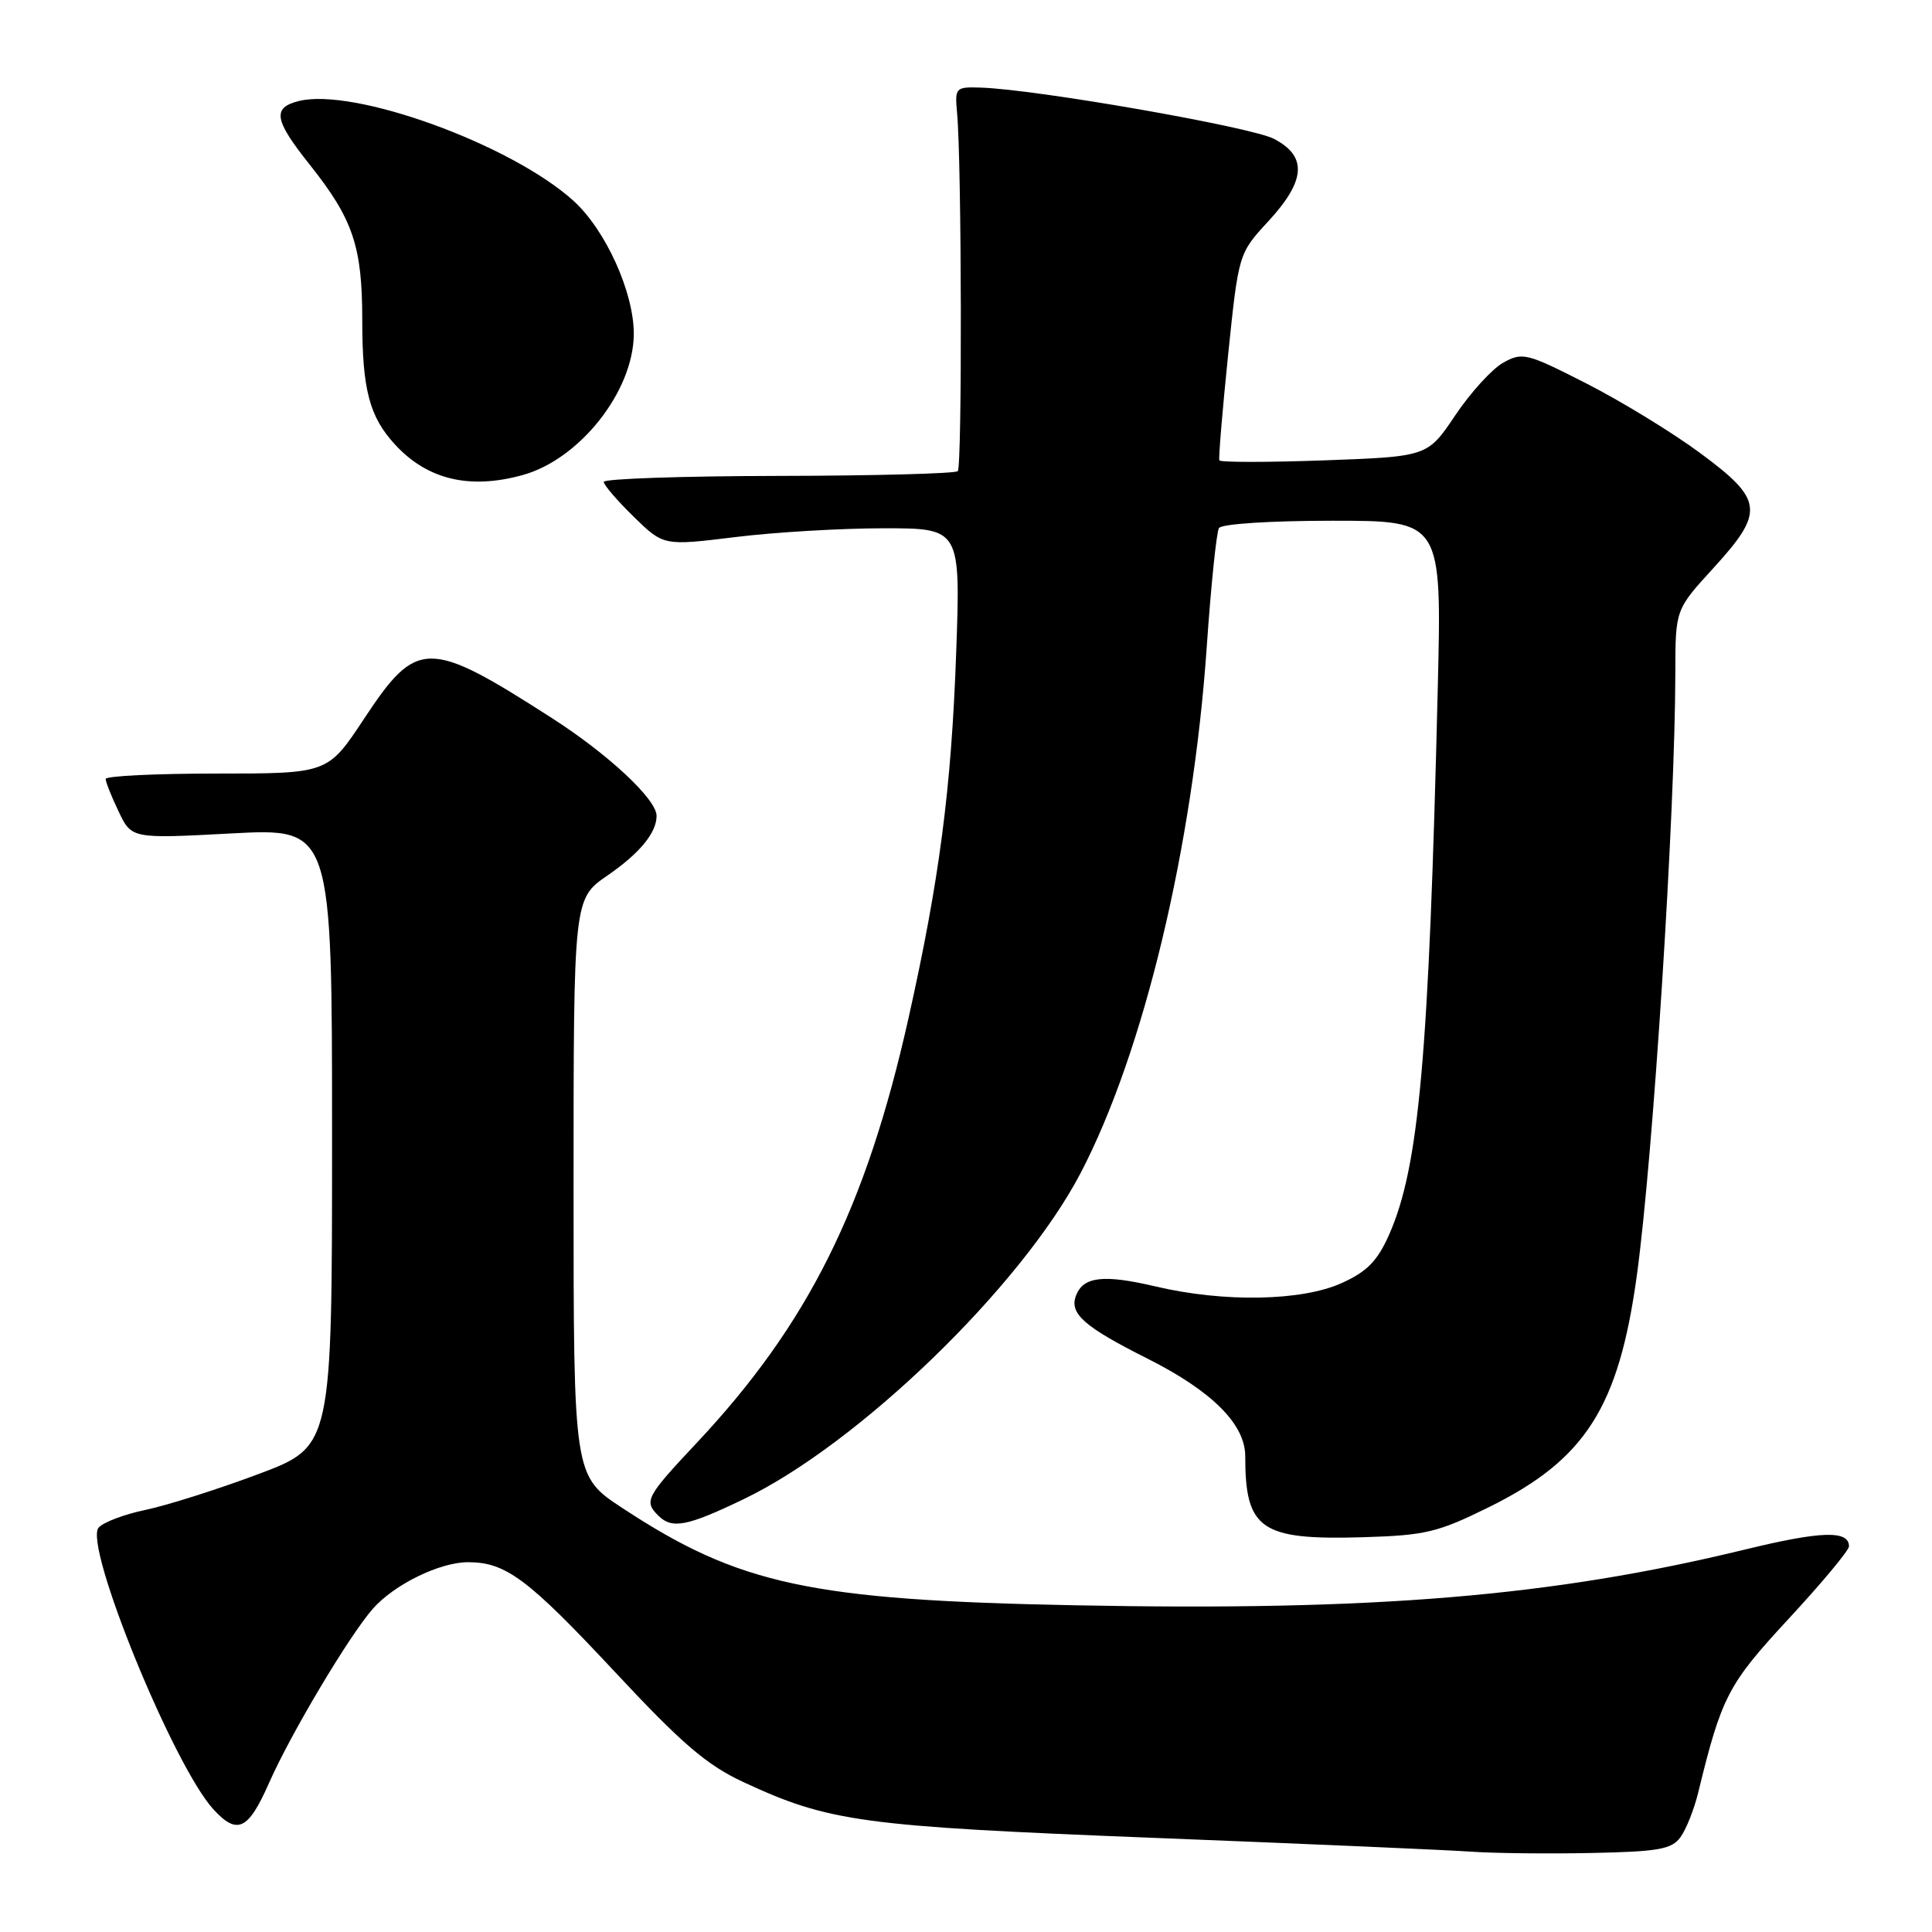 <?xml version="1.0" encoding="UTF-8" standalone="no"?>
<!DOCTYPE svg PUBLIC "-//W3C//DTD SVG 1.1//EN" "http://www.w3.org/Graphics/SVG/1.1/DTD/svg11.dtd" >
<svg xmlns="http://www.w3.org/2000/svg" xmlns:xlink="http://www.w3.org/1999/xlink" version="1.1" viewBox="0 0 256 256">
 <g >
 <path fill="currentColor"
d=" M 222.67 243.44 C 223.42 242.41 224.48 239.75 225.02 237.53 C 228.13 224.77 228.96 223.18 237.05 214.45 C 241.42 209.73 245.00 205.43 245.00 204.90 C 245.00 202.75 241.32 202.86 231.18 205.33 C 205.65 211.54 182.19 213.49 142.50 212.71 C 107.40 212.03 97.94 210.00 82.48 199.83 C 76.00 195.58 76.00 195.58 76.00 157.34 C 76.00 119.10 76.00 119.10 80.49 116.01 C 84.76 113.07 87.00 110.35 87.00 108.10 C 87.00 105.91 80.58 99.92 73.07 95.11 C 56.72 84.62 55.25 84.63 48.22 95.27 C 43.44 102.50 43.44 102.50 28.72 102.50 C 20.62 102.50 14.00 102.82 14.00 103.22 C 14.00 103.61 14.77 105.55 15.72 107.53 C 17.44 111.14 17.44 111.14 30.72 110.43 C 44.00 109.73 44.00 109.73 44.00 150.70 C 44.00 191.66 44.00 191.66 34.25 195.32 C 28.89 197.33 22.17 199.46 19.32 200.06 C 16.46 200.65 13.65 201.72 13.06 202.43 C 11.08 204.81 22.99 233.98 28.28 239.75 C 31.44 243.19 32.89 242.51 35.65 236.25 C 38.52 229.73 46.31 216.67 49.42 213.15 C 52.26 209.94 58.28 207.00 62.01 207.00 C 67.02 207.00 69.92 209.16 81.50 221.56 C 90.36 231.06 93.64 233.87 98.49 236.13 C 109.87 241.42 114.10 242.00 153.00 243.53 C 173.07 244.32 191.97 245.14 195.00 245.36 C 198.03 245.57 205.18 245.65 210.90 245.53 C 219.76 245.35 221.50 245.04 222.67 243.44 Z  M 197.32 199.69 C 210.09 193.38 214.49 186.47 216.89 169.00 C 219.06 153.22 221.97 107.63 221.99 89.14 C 222.00 80.78 222.00 80.78 227.00 75.31 C 233.87 67.79 233.69 66.24 225.25 60.01 C 221.54 57.27 214.76 53.13 210.18 50.80 C 202.30 46.78 201.73 46.64 199.18 48.06 C 197.71 48.88 194.85 52.02 192.83 55.03 C 189.16 60.50 189.16 60.50 175.48 61.00 C 167.96 61.27 161.70 61.27 161.57 61.00 C 161.45 60.73 161.97 54.44 162.73 47.04 C 164.12 33.59 164.12 33.59 168.06 29.32 C 173.04 23.92 173.25 20.70 168.79 18.39 C 165.73 16.81 137.36 11.85 130.00 11.61 C 126.59 11.50 126.51 11.59 126.82 15.00 C 127.43 21.57 127.50 61.83 126.91 62.43 C 126.58 62.75 115.89 63.04 103.16 63.06 C 90.42 63.08 80.00 63.44 80.00 63.85 C 80.00 64.26 81.78 66.33 83.96 68.46 C 87.92 72.33 87.92 72.33 97.40 71.17 C 102.62 70.52 111.48 70.00 117.09 70.00 C 127.29 70.00 127.29 70.00 126.69 86.75 C 126.04 104.63 124.47 116.62 120.38 134.92 C 114.74 160.10 107.09 175.45 92.30 191.21 C 85.62 198.32 85.31 198.91 87.20 200.80 C 89.04 202.64 90.98 202.28 98.53 198.65 C 113.76 191.34 135.32 170.47 143.18 155.45 C 151.54 139.44 158.06 112.25 159.90 85.72 C 160.46 77.59 161.19 70.50 161.52 69.97 C 161.86 69.42 168.34 69.00 176.58 69.00 C 191.05 69.00 191.05 69.00 190.51 91.25 C 189.33 140.05 188.04 154.61 184.06 163.61 C 182.52 167.08 181.15 168.49 177.79 170.01 C 172.49 172.41 162.19 172.60 153.11 170.46 C 146.23 168.84 143.54 169.15 142.58 171.66 C 141.66 174.05 143.62 175.79 152.06 180.03 C 160.59 184.32 165.00 188.72 165.00 192.95 C 165.00 202.68 167.05 204.09 180.64 203.69 C 188.89 203.44 190.50 203.06 197.32 199.69 Z  M 69.28 62.94 C 76.83 60.84 83.93 51.84 83.98 44.29 C 84.02 38.79 80.25 30.46 75.98 26.60 C 67.69 19.11 46.87 11.56 39.58 13.39 C 36.05 14.28 36.33 15.90 41.01 21.78 C 46.78 29.03 48.00 32.62 48.00 42.40 C 48.00 51.60 48.95 55.21 52.32 58.88 C 56.61 63.56 62.22 64.90 69.28 62.94 Z "/>
</g>
</svg>